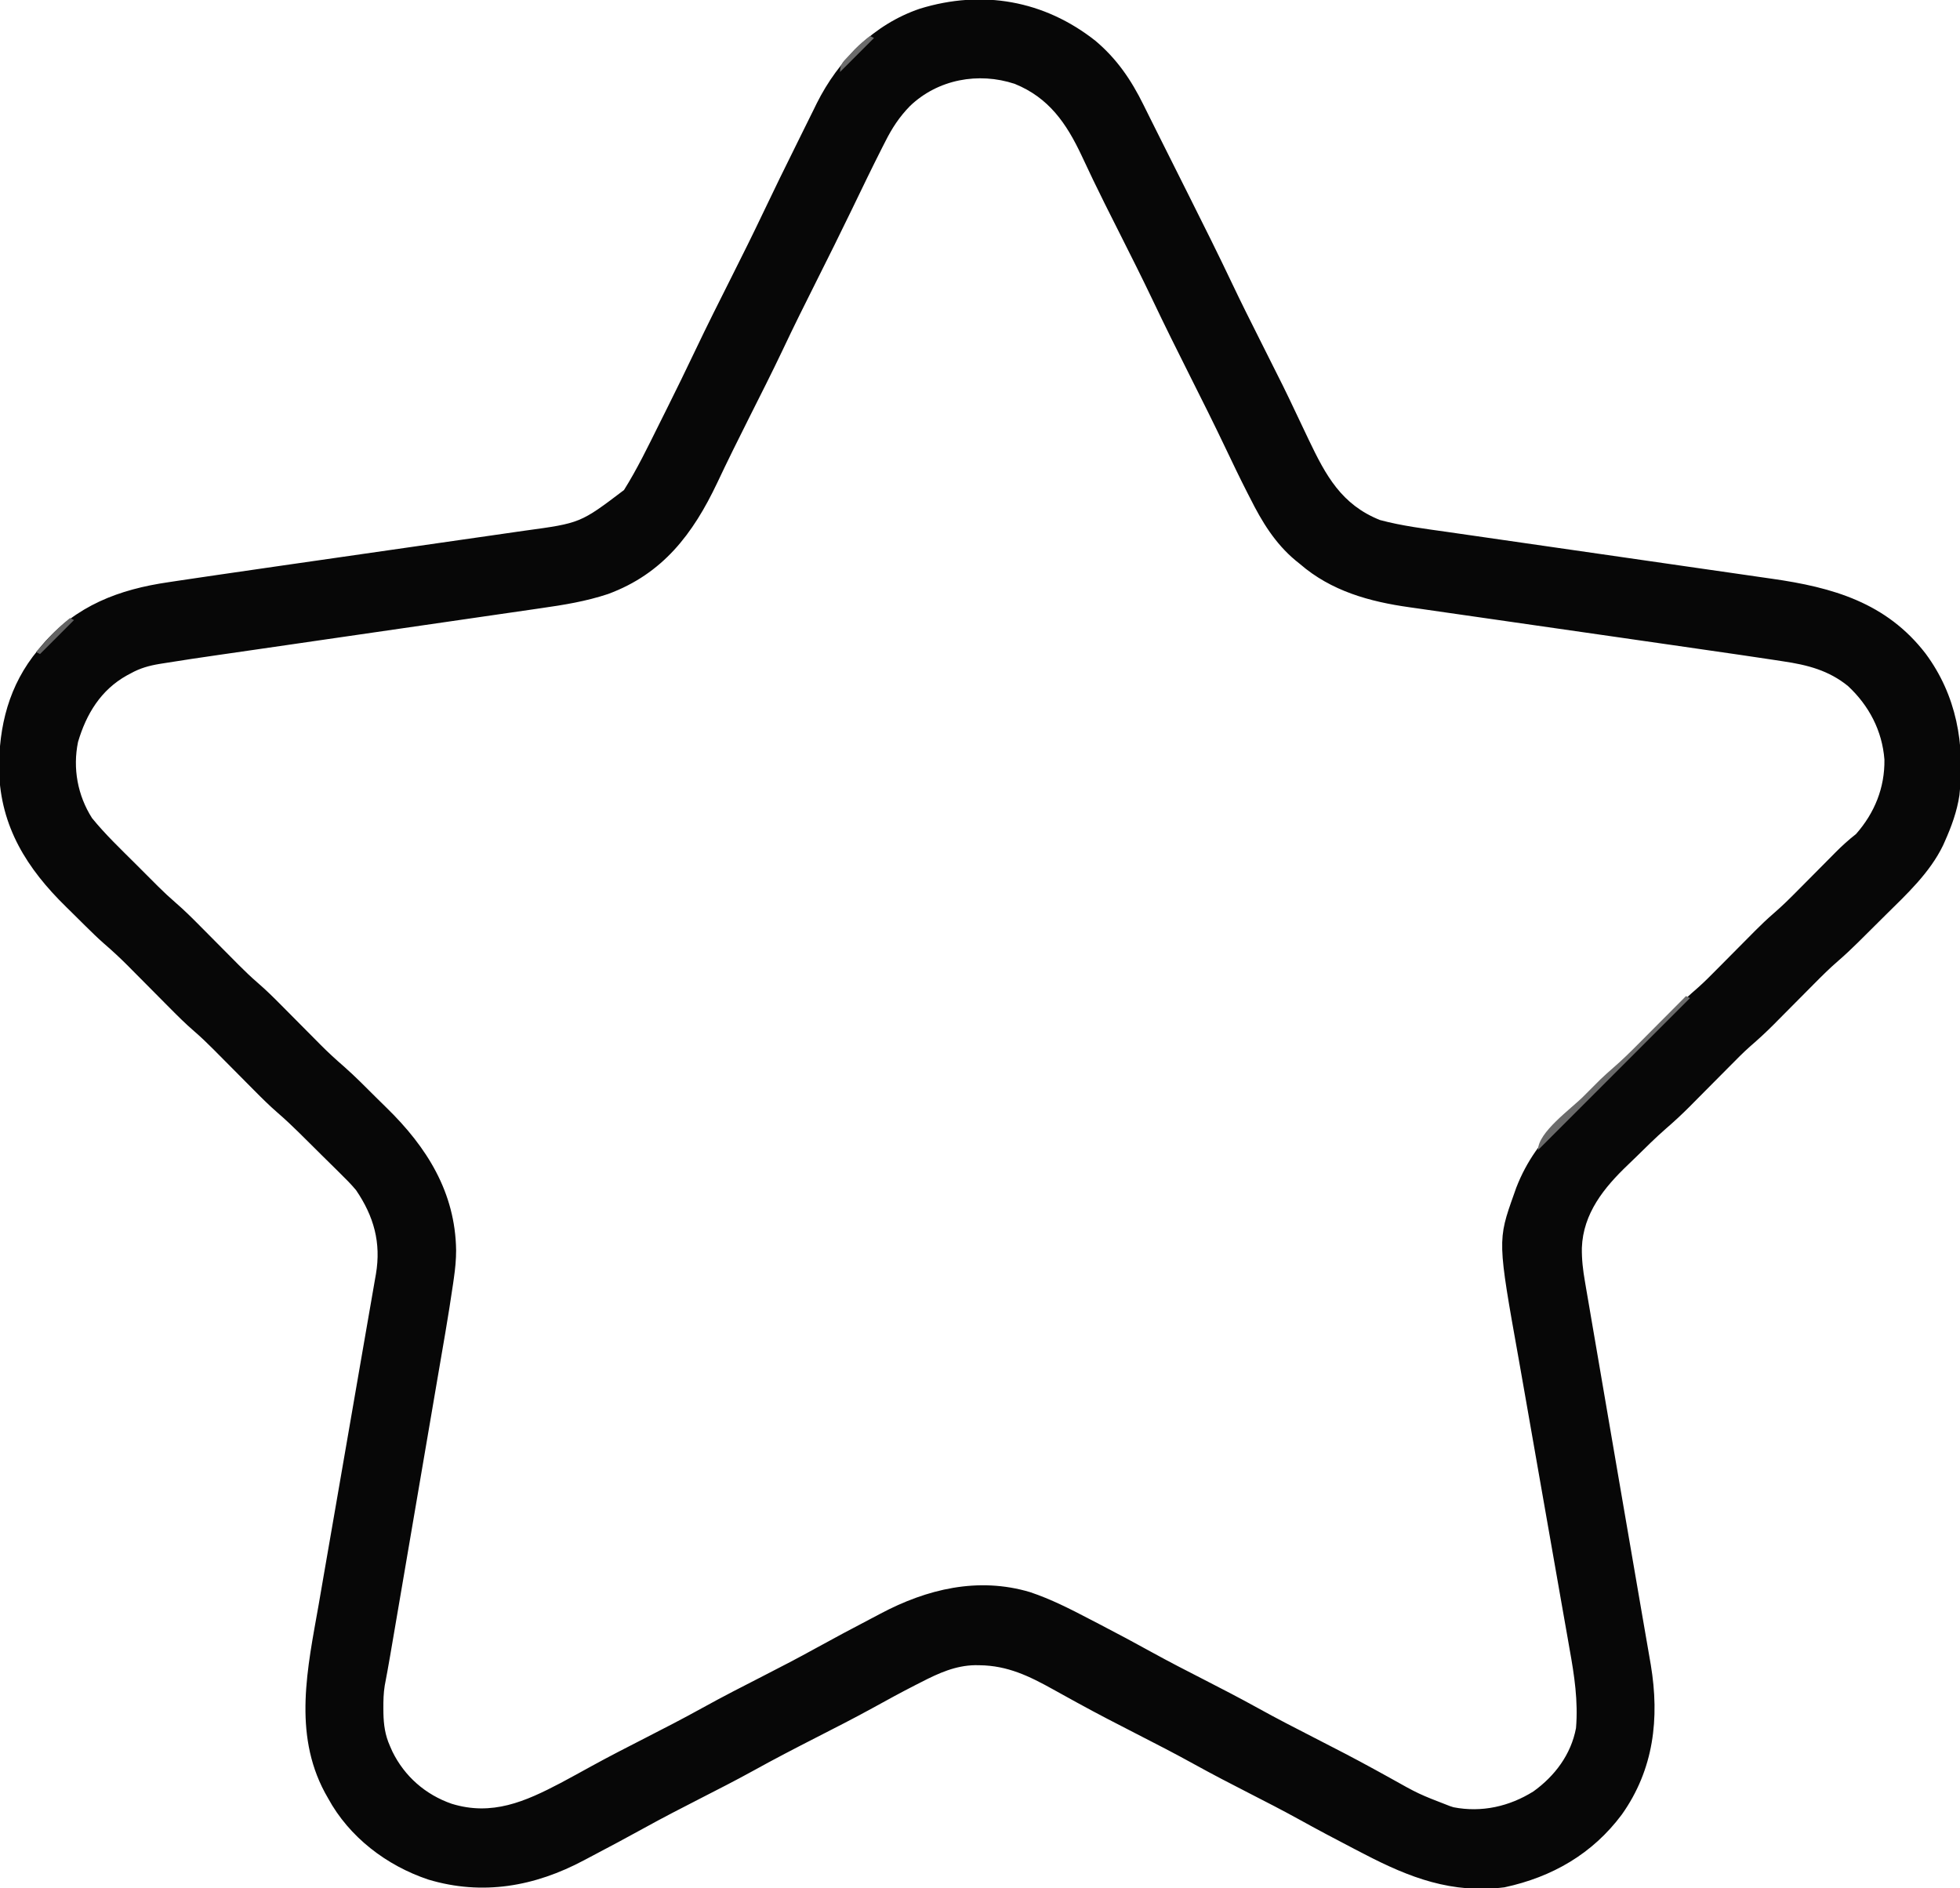 <?xml version="1.0" encoding="UTF-8"?>
<svg version="1.1" xmlns="http://www.w3.org/2000/svg" width="980" height="944">
<path d="M0 0 C10.734 9.039 17.877 19.517 24.055 32.047 C24.764 33.475 25.474 34.902 26.183 36.33 C26.539 37.049 26.895 37.767 27.261 38.507 C28.857 41.721 30.466 44.928 32.075 48.135 C32.706 49.393 33.337 50.652 33.968 51.911 C34.446 52.864 34.446 52.864 34.934 53.837 C37.059 58.078 39.183 62.321 41.308 66.563 C43.145 70.233 44.983 73.902 46.823 77.571 C54.157 92.194 61.466 106.82 68.478 121.6 C72.825 130.75 77.361 139.803 81.916 148.851 C94.649 174.149 94.649 174.149 100.5 186.5 C101.312 188.21 102.125 189.919 102.938 191.629 C103.514 192.842 103.514 192.842 104.102 194.079 C104.501 194.919 104.901 195.759 105.312 196.625 C105.766 197.58 106.22 198.535 106.688 199.519 C115.217 217.369 123.05 231.94 142.312 239.625 C153.296 242.576 164.66 243.964 175.9 245.564 C177.835 245.843 179.77 246.123 181.705 246.403 C185.845 247.002 189.986 247.597 194.127 248.191 C200.691 249.131 207.254 250.08 213.816 251.03 C231.292 253.559 248.77 256.077 266.249 258.59 C277.748 260.244 289.247 261.902 300.745 263.569 C307.252 264.511 313.761 265.447 320.27 266.378 C324.338 266.961 328.405 267.551 332.472 268.142 C334.34 268.412 336.208 268.68 338.077 268.945 C368.667 273.285 395.518 280.925 415.137 306.43 C430.573 327.294 434.846 351.642 432.031 377.176 C430.81 385.337 428.051 392.869 424.688 400.375 C424.406 401.012 424.124 401.649 423.834 402.305 C417.196 415.996 405.716 426.645 395.044 437.175 C392.678 439.51 390.322 441.855 387.969 444.203 C386.446 445.717 384.923 447.23 383.398 448.742 C382.706 449.431 382.013 450.12 381.299 450.829 C378.048 454.033 374.759 457.143 371.303 460.125 C367.132 463.732 363.249 467.579 359.375 471.5 C358.651 472.228 357.926 472.956 357.18 473.707 C354.888 476.01 352.6 478.317 350.312 480.625 C347.295 483.67 344.273 486.711 341.25 489.75 C340.234 490.778 340.234 490.778 339.198 491.828 C335.366 495.679 331.419 499.308 327.306 502.856 C323.849 505.923 320.622 509.213 317.375 512.5 C316.651 513.228 315.926 513.956 315.18 514.707 C312.888 517.01 310.6 519.317 308.312 521.625 C305.295 524.67 302.273 527.711 299.25 530.75 C298.573 531.436 297.895 532.121 297.198 532.828 C293.347 536.698 289.386 540.363 285.253 543.93 C280.088 548.442 275.223 553.288 270.331 558.092 C268.993 559.398 267.648 560.696 266.294 561.985 C254.39 573.334 243.869 586.254 243.245 603.493 C243.151 609.298 243.8 614.743 244.803 620.452 C244.963 621.398 245.123 622.344 245.287 623.319 C245.82 626.459 246.363 629.597 246.906 632.734 C247.29 634.98 247.672 637.227 248.054 639.473 C249.084 645.52 250.124 651.566 251.165 657.612 C252.247 663.901 253.32 670.192 254.394 676.482 C256.81 690.619 259.238 704.753 261.67 718.887 C262.502 723.728 263.334 728.568 264.166 733.409 C268.573 759.059 268.573 759.059 272.995 784.706 C273.641 788.444 274.286 792.182 274.931 795.92 C275.368 798.451 275.807 800.982 276.245 803.513 C276.507 805.032 276.77 806.551 277.032 808.071 C277.369 810.019 277.369 810.019 277.713 812.006 C282.157 838.819 279.214 864.277 263.238 886.812 C248.574 906.492 228.413 918.089 204.551 923.219 C178.32 926.509 157.19 918.448 134.375 906.562 C132.712 905.702 131.049 904.842 129.386 903.983 C120.05 899.147 110.773 894.218 101.576 889.123 C93.409 884.62 85.114 880.375 76.812 876.125 C67.625 871.421 58.469 866.688 49.438 861.688 C39.998 856.463 30.417 851.536 20.812 846.625 C10.877 841.545 0.968 836.437 -8.812 831.062 C-9.676 830.589 -10.54 830.115 -11.429 829.627 C-14.635 827.865 -17.839 826.098 -21.035 824.317 C-33.042 817.64 -43.856 812.363 -57.875 812.188 C-58.599 812.177 -59.324 812.167 -60.07 812.156 C-69.912 812.317 -78.318 816.126 -86.938 820.562 C-88.375 821.291 -88.375 821.291 -89.842 822.035 C-97.1 825.742 -104.249 829.635 -111.38 833.58 C-120.551 838.62 -129.868 843.368 -139.188 848.125 C-149.969 853.629 -160.698 859.188 -171.285 865.059 C-179.825 869.764 -188.507 874.187 -197.188 878.625 C-206.792 883.536 -216.372 888.466 -225.812 893.688 C-234.291 898.354 -242.813 902.935 -251.388 907.421 C-252.807 908.166 -254.224 908.916 -255.639 909.67 C-280.315 922.822 -306.388 927.472 -333.536 919.345 C-354.426 912.352 -373.107 898.115 -383.688 878.625 C-384.219 877.681 -384.75 876.738 -385.297 875.766 C-401.232 845.947 -393.918 813.425 -388.357 781.918 C-387.458 776.794 -386.583 771.665 -385.705 766.537 C-384.04 756.838 -382.355 747.143 -380.661 737.45 C-378.749 726.496 -376.859 715.539 -374.972 704.582 C-372.499 690.222 -370.02 675.863 -367.522 661.508 C-366.3 654.484 -365.082 647.46 -363.867 640.436 C-363.242 636.824 -362.616 633.214 -361.984 629.604 C-361.392 626.221 -360.807 622.836 -360.226 619.451 C-360.063 618.535 -359.9 617.618 -359.733 616.673 C-357.06 600.937 -360.746 587.744 -369.688 574.625 C-372.179 571.654 -374.874 568.944 -377.648 566.238 C-378.398 565.492 -379.147 564.746 -379.919 563.977 C-382.291 561.621 -384.677 559.28 -387.062 556.938 C-388.655 555.357 -390.246 553.776 -391.836 552.193 C-393.377 550.666 -394.918 549.139 -396.461 547.613 C-397.166 546.915 -397.872 546.217 -398.599 545.498 C-401.889 542.27 -405.216 539.13 -408.706 536.118 C-412.874 532.514 -416.754 528.668 -420.625 524.75 C-421.712 523.658 -421.712 523.658 -422.82 522.543 C-425.883 519.464 -428.94 516.379 -431.997 513.295 C-434.246 511.028 -436.498 508.764 -438.75 506.5 C-439.427 505.814 -440.105 505.129 -440.802 504.422 C-444.001 501.207 -447.239 498.101 -450.674 495.139 C-454.934 491.463 -458.89 487.531 -462.844 483.531 C-463.59 482.781 -464.337 482.031 -465.106 481.257 C-468.265 478.083 -471.417 474.902 -474.57 471.722 C-476.888 469.386 -479.21 467.052 -481.531 464.719 C-482.23 464.011 -482.93 463.304 -483.65 462.575 C-487.555 458.651 -491.566 454.934 -495.757 451.319 C-498.852 448.602 -501.785 445.729 -504.715 442.836 C-505.348 442.211 -505.981 441.586 -506.634 440.942 C-507.962 439.627 -509.289 438.311 -510.614 436.994 C-511.948 435.671 -513.287 434.352 -514.631 433.039 C-534.221 413.878 -547.389 393.011 -548.158 365.024 C-548.351 342.63 -543.235 322.131 -528.688 304.625 C-527.976 303.763 -527.264 302.9 -526.531 302.012 C-509.615 282.385 -488.244 274.288 -463.298 270.682 C-461.636 270.432 -459.973 270.18 -458.311 269.928 C-453.969 269.273 -449.624 268.634 -445.278 268.002 C-442.753 267.635 -440.228 267.263 -437.703 266.89 C-427.574 265.396 -417.441 263.933 -407.305 262.483 C-401.744 261.687 -396.183 260.886 -390.623 260.084 C-374.848 257.809 -359.071 255.538 -343.293 253.278 C-334.502 252.019 -325.711 250.755 -316.921 249.483 C-311.412 248.687 -305.902 247.897 -300.391 247.113 C-296.961 246.623 -293.532 246.126 -290.103 245.628 C-288.533 245.401 -286.963 245.176 -285.392 244.955 C-257.498 241.163 -257.498 241.163 -235.688 224.625 C-229.146 214.183 -223.764 203.056 -218.289 192.033 C-216.892 189.221 -215.488 186.412 -214.084 183.604 C-209.372 174.16 -204.74 164.683 -200.207 155.152 C-194.232 142.593 -187.995 130.171 -181.74 117.75 C-176.496 107.33 -171.304 96.893 -166.293 86.359 C-160.703 74.61 -154.983 62.928 -149.189 51.277 C-148.053 48.99 -146.922 46.7 -145.795 44.408 C-144.13 41.022 -142.451 37.643 -140.77 34.266 C-140.277 33.257 -139.784 32.249 -139.276 31.21 C-128.501 9.723 -110.843 -8.211 -87.727 -16.039 C-56.497 -25.639 -25.596 -20.189 0 0 Z M-92.688 32.625 C-97.992 38.058 -101.674 43.669 -105.062 50.438 C-105.566 51.422 -106.069 52.406 -106.588 53.421 C-111.789 63.665 -116.77 74.019 -121.762 84.365 C-127.585 96.425 -133.554 108.407 -139.562 120.375 C-145.246 131.699 -150.899 143.028 -156.298 154.491 C-161.728 165.94 -167.475 177.236 -173.161 188.56 C-178.566 199.326 -183.933 210.099 -189.062 221 C-201.202 246.601 -216.303 266.524 -243.688 276.625 C-254.7 280.281 -265.72 282.067 -277.167 283.694 C-279.091 283.974 -281.014 284.256 -282.938 284.538 C-288.123 285.296 -293.309 286.043 -298.496 286.788 C-303.953 287.573 -309.408 288.37 -314.863 289.166 C-325.195 290.671 -335.529 292.167 -345.864 293.66 C-360.989 295.844 -376.112 298.042 -391.236 300.241 C-393.48 300.567 -395.725 300.894 -397.97 301.22 C-399.616 301.459 -399.616 301.459 -401.295 301.703 C-407.764 302.644 -414.233 303.581 -420.703 304.516 C-424.749 305.101 -428.795 305.687 -432.84 306.273 C-434.697 306.542 -436.553 306.81 -438.41 307.077 C-447.493 308.385 -456.57 309.731 -465.628 311.201 C-466.369 311.318 -467.109 311.435 -467.872 311.556 C-473.089 312.419 -477.636 313.676 -482.25 316.25 C-482.901 316.596 -483.553 316.943 -484.224 317.299 C-497.262 324.561 -504.548 336.581 -508.688 350.625 C-511.364 363.784 -508.898 377.264 -501.688 388.625 C-495.104 396.737 -487.448 404.019 -480.058 411.385 C-478.121 413.316 -476.19 415.252 -474.26 417.189 C-473.006 418.443 -471.751 419.696 -470.496 420.949 C-469.931 421.516 -469.366 422.083 -468.785 422.667 C-465.857 425.577 -462.87 428.366 -459.744 431.064 C-455.631 434.626 -451.791 438.411 -447.969 442.281 C-447.267 442.987 -446.564 443.693 -445.841 444.421 C-442.874 447.404 -439.912 450.393 -436.951 453.382 C-434.771 455.58 -432.589 457.774 -430.406 459.969 C-429.751 460.632 -429.095 461.296 -428.42 461.98 C-425.268 465.149 -422.072 468.204 -418.688 471.125 C-414.589 474.663 -410.772 478.43 -406.969 482.281 C-405.915 483.34 -405.915 483.34 -404.841 484.421 C-401.874 487.404 -398.912 490.393 -395.951 493.382 C-393.771 495.58 -391.589 497.774 -389.406 499.969 C-388.751 500.632 -388.095 501.296 -387.42 501.98 C-383.64 505.78 -379.743 509.362 -375.687 512.864 C-369.908 517.954 -364.517 523.488 -359.052 528.91 C-357.524 530.421 -355.992 531.927 -354.453 533.427 C-334.285 553.098 -320.065 575.682 -319.63 604.649 C-319.622 609.381 -320.072 613.934 -320.746 618.613 C-320.875 619.533 -321.005 620.453 -321.138 621.401 C-323.504 637.73 -326.399 653.983 -329.186 670.245 C-330.043 675.252 -330.896 680.26 -331.749 685.267 C-333.18 693.658 -334.613 702.049 -336.049 710.439 C-338.068 722.247 -340.083 734.056 -342.098 745.865 C-343.67 755.08 -345.243 764.296 -346.816 773.512 C-346.984 774.492 -347.151 775.473 -347.324 776.483 C-348.288 782.128 -349.252 787.773 -350.218 793.418 C-350.509 795.121 -350.8 796.824 -351.091 798.527 C-351.49 800.865 -351.89 803.203 -352.29 805.541 C-352.413 806.256 -352.535 806.972 -352.661 807.709 C-353.503 812.609 -354.391 817.499 -355.327 822.383 C-355.932 826.148 -356.03 829.88 -356 833.688 C-355.992 834.855 -355.992 834.855 -355.983 836.045 C-355.857 841.994 -355.147 847.153 -352.688 852.625 C-352.102 853.957 -352.102 853.957 -351.504 855.316 C-345.39 867.769 -334.961 876.888 -321.875 881.438 C-301.675 887.691 -285.072 880.346 -267.329 871.031 C-262.177 868.288 -257.065 865.473 -251.955 862.65 C-243.122 857.799 -234.16 853.211 -225.188 848.625 C-215.624 843.736 -206.084 838.831 -196.688 833.625 C-186.53 827.998 -176.202 822.722 -165.865 817.437 C-157.118 812.963 -148.407 808.45 -139.812 803.688 C-130.708 798.675 -121.542 793.781 -112.329 788.972 C-110.724 788.132 -109.121 787.286 -107.522 786.435 C-84.275 774.074 -58.646 767.891 -32.688 775.625 C-22.189 779.133 -12.534 784.077 -2.75 789.188 C-1.182 790 0.386 790.813 1.955 791.625 C11.016 796.328 20.015 801.133 28.947 806.076 C37.15 810.594 45.478 814.858 53.812 819.125 C63 823.829 72.156 828.562 81.188 833.562 C90.627 838.787 100.208 843.714 109.812 848.625 C119.748 853.705 129.657 858.812 139.438 864.188 C140.3 864.661 141.162 865.135 142.05 865.623 C143.687 866.524 145.324 867.426 146.96 868.329 C161.642 876.575 161.642 876.575 177.312 882.625 C177.905 882.814 178.498 883.004 179.109 883.199 C193.195 885.922 206.949 882.807 218.996 875.285 C229.732 867.59 237.839 856.773 240.312 843.625 C241.446 830.215 239.484 817.229 237.1 804.078 C236.753 802.1 236.409 800.121 236.065 798.142 C235.329 793.919 234.584 789.697 233.831 785.476 C232.636 778.775 231.467 772.069 230.302 765.362 C227.405 748.704 224.478 732.052 221.537 715.402 C219.25 702.452 216.974 689.501 214.729 676.544 C213.764 670.982 212.79 665.421 211.794 659.864 C201.052 599.869 201.052 599.869 209.312 576.625 C209.686 575.567 210.06 574.508 210.445 573.418 C215.653 559.984 223.297 549.747 233.312 539.625 C234.16 538.764 235.007 537.903 235.88 537.016 C238.766 534.086 241.662 531.166 244.562 528.25 C245.034 527.776 245.505 527.301 245.991 526.813 C247.371 525.427 248.756 524.045 250.141 522.664 C250.944 521.862 251.747 521.06 252.575 520.233 C254.732 518.178 256.914 516.22 259.167 514.275 C263.229 510.746 267.034 507.015 270.812 503.188 C271.492 502.504 272.172 501.82 272.873 501.115 C275.022 498.954 277.168 496.79 279.312 494.625 C282.143 491.768 284.977 488.914 287.812 486.062 C288.763 485.1 288.763 485.1 289.732 484.117 C293.465 480.365 297.325 476.841 301.33 473.383 C304.63 470.457 307.715 467.325 310.812 464.188 C311.492 463.504 312.172 462.82 312.873 462.115 C315.022 459.954 317.168 457.79 319.312 455.625 C322.143 452.768 324.977 449.914 327.812 447.062 C328.763 446.1 328.763 446.1 329.732 445.117 C332.832 442.002 335.979 439.004 339.306 436.132 C343.366 432.626 347.151 428.898 350.918 425.082 C351.605 424.391 352.292 423.7 353 422.988 C355.169 420.807 357.335 418.623 359.5 416.438 C362.366 413.545 365.234 410.656 368.105 407.77 C369.079 406.783 369.079 406.783 370.072 405.778 C373.342 402.49 376.651 399.482 380.312 396.625 C389.603 386.086 394.734 373.465 394.523 359.391 C393.425 344.988 386.805 332.385 376.312 322.625 C366.669 314.775 355.962 312.043 343.871 310.264 C342.52 310.056 341.17 309.848 339.82 309.639 C335.32 308.949 330.817 308.286 326.312 307.625 C324.704 307.388 323.096 307.15 321.488 306.913 C310.75 305.33 300.007 303.786 289.263 302.249 C283.236 301.387 277.21 300.518 271.184 299.648 C270.156 299.499 269.128 299.351 268.069 299.198 C265.972 298.895 263.875 298.592 261.778 298.29 C247.806 296.273 233.832 294.26 219.857 292.263 C210.346 290.904 200.836 289.535 191.328 288.156 C186.326 287.431 181.323 286.71 176.318 286.001 C171.623 285.336 166.931 284.659 162.239 283.972 C160.533 283.724 158.825 283.481 157.117 283.243 C137.1 280.446 117.918 275.144 102.312 261.625 C101.576 261.032 100.84 260.439 100.082 259.828 C89.892 251.339 83.31 240.537 77.438 228.812 C76.903 227.772 76.368 226.731 75.816 225.658 C72.122 218.412 68.612 211.083 65.117 203.738 C59.347 191.617 53.349 179.616 47.312 167.625 C40.904 154.895 34.571 142.14 28.455 129.267 C23.233 118.307 17.771 107.469 12.312 96.625 C10.289 92.605 8.268 88.585 6.25 84.562 C5.757 83.58 5.264 82.598 4.756 81.586 C0.763 73.601 -3.095 65.555 -6.86 57.461 C-14.457 41.32 -23.218 28.513 -40.289 21.566 C-58.426 15.549 -78.747 19.27 -92.688 32.625 Z " fill="#070707" transform="translate(547.688,20.375)"/>
<path d="M0 0 C0.99 0.495 0.99 0.495 2 1 C-23.08 26.08 -48.16 51.16 -74 77 C-74 68.083 -57.583 56.481 -51.312 50.188 C-50.816 49.688 -50.32 49.189 -49.808 48.675 C-48.35 47.211 -46.889 45.751 -45.426 44.293 C-44.574 43.442 -43.722 42.592 -42.845 41.716 C-40.653 39.623 -38.439 37.628 -36.147 35.649 C-31.992 32.041 -28.094 28.222 -24.219 24.316 C-23.17 23.266 -23.17 23.266 -22.101 22.194 C-19.898 19.986 -17.699 17.774 -15.5 15.562 C-13.995 14.053 -12.49 12.543 -10.984 11.033 C-7.32 7.358 -3.659 3.68 0 0 Z " fill="#6A6A6A" transform="translate(843,498)"/>
<path d="M0 0 C0.66 0.33 1.32 0.66 2 1 C-3.61 6.61 -9.22 12.22 -15 18 C-15.66 17.67 -16.32 17.34 -17 17 C-15.297 15.1 -13.588 13.205 -11.875 11.312 C-11.401 10.782 -10.926 10.252 -10.438 9.705 C-7.185 6.123 -3.78 3.023 0 0 Z " fill="#636363" transform="translate(35,309)"/>
<path d="M0 0 C0.66 0.33 1.32 0.66 2 1 C-3.61 6.61 -9.22 12.22 -15 18 C-15 13.782 -13.148 12.613 -10.312 9.562 C-9.442 8.615 -8.572 7.668 -7.676 6.691 C-5.238 4.239 -2.747 2.094 0 0 Z " fill="#6C6C6C" transform="translate(435,18)"/>
</svg>
